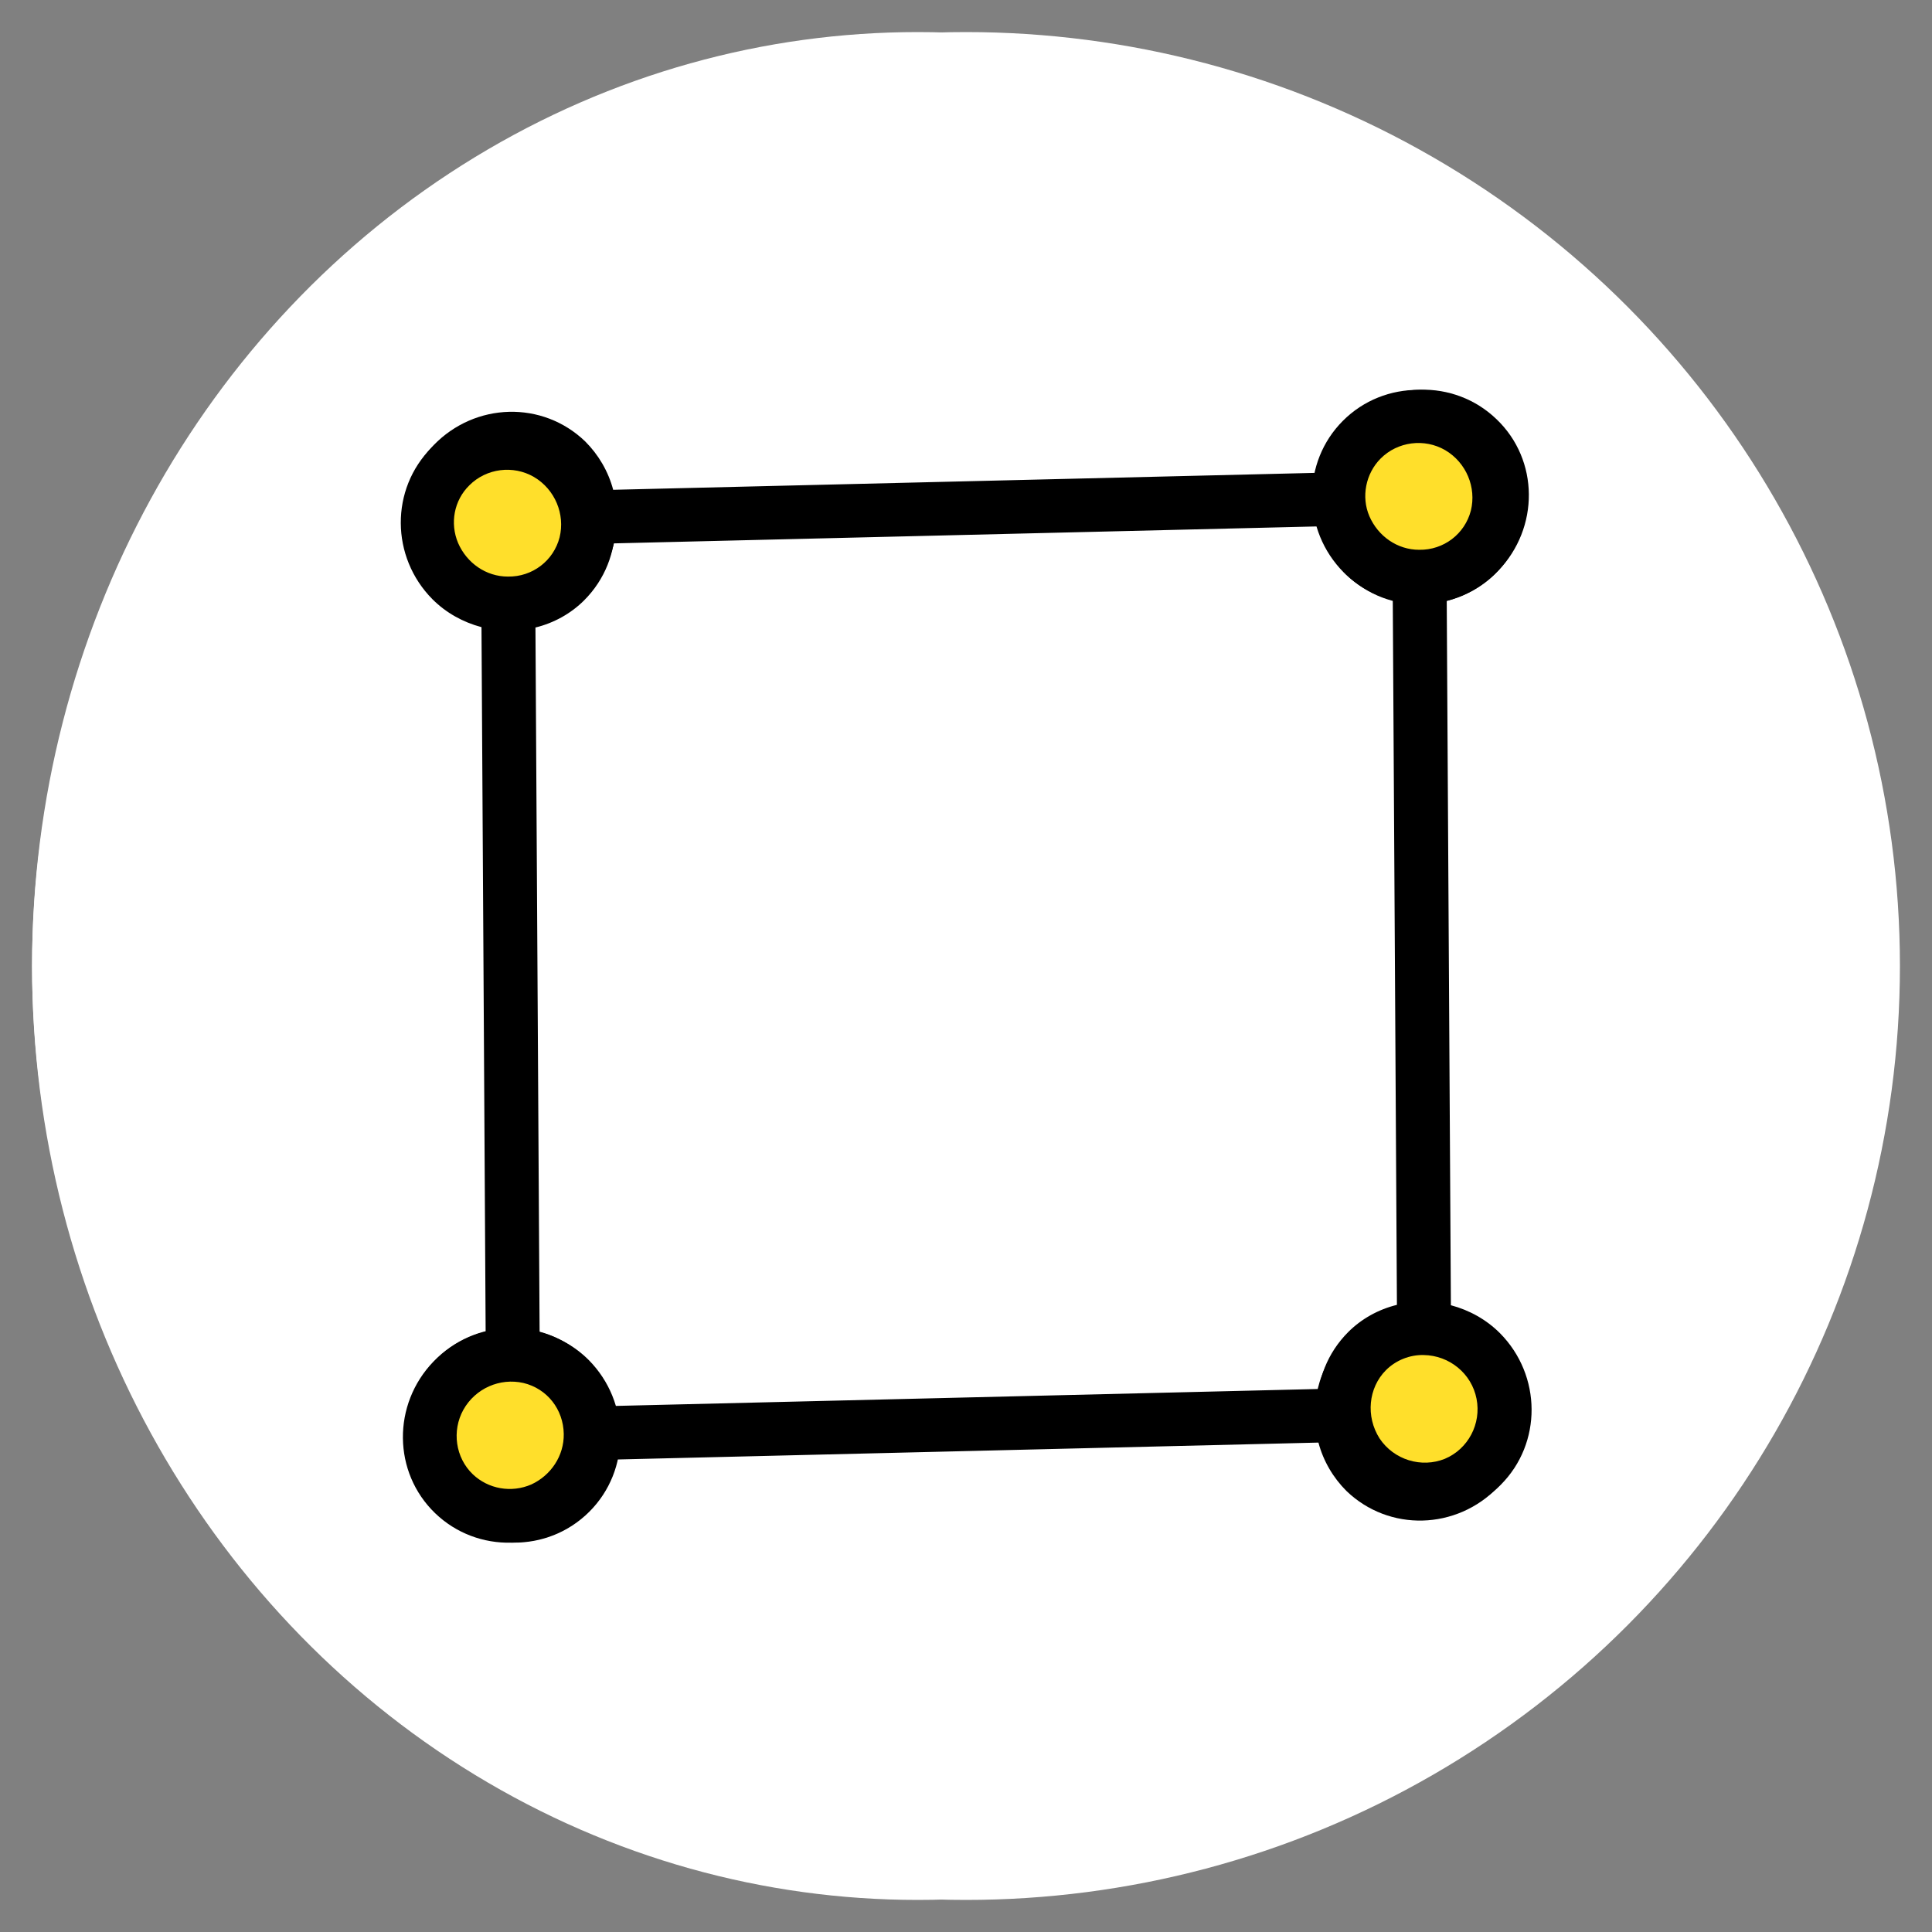 <?xml version="1.0" encoding="utf-8"?>
<!-- Generator: Adobe Illustrator 23.0.3, SVG Export Plug-In . SVG Version: 6.00 Build 0)  -->
<svg version="1.1" id="Capa_1" xmlns="http://www.w3.org/2000/svg" xmlns:xlink="http://www.w3.org/1999/xlink" x="0px" y="0px"
	 viewBox="0 0 512 512" style="enable-background:new 0 0 512 512;" xml:space="preserve">
<rect x="0" y="0" width="512" height="512" fill="#808080" stroke="none"/>
<style type="text/css">
	.st0{fill:#FFFFFF;}
	.st1{fill:#FFDF2B;}
</style>
<g>
	<circle class="st0" cx="256" cy="256" r="247.5"/>
	<ellipse class="st0" cx="243.2" cy="256" rx="234.7" ry="247.5"/>
	<g>
		<g>
			
				<ellipse transform="matrix(0.695 -0.719 0.719 0.695 -57.655 139.216)" class="st1" cx="135.2" cy="137.5" rx="21.5" ry="21.2"/>
			
				<ellipse transform="matrix(0.695 -0.719 0.719 0.695 20.238 311.167)" class="st1" cx="376.8" cy="131.7" rx="21.5" ry="21.2"/>
		</g>
		<path d="M396.6,111.1c-11.2-10.8-29.2-10.4-40.2,1c-3.6,3.7-6,8.2-7.2,13.2l-186.7,4.5c-1.3-4.9-3.9-9.3-7.4-12.8
			c-11.3-10.9-29.2-10.4-40.2,1s-10.8,29.4,0.4,40.2s29.2,10.4,40.2-1c3.6-3.7,6-8.2,7.2-13.2l186.7-4.5c1.3,4.9,3.9,9.3,7.4,12.8
			c11.3,10.9,29.2,10.4,40.2-1S407.9,121.9,396.6,111.1z M125.3,147.8c-4.6-4.4-5.6-11.5-2.5-17.1c3.2-5.7,9.7-8.5,15.9-7.1
			c6.3,1.5,10.6,7,10.7,13.5l0,0l0,0c0.1,5.8-3.4,11-8.6,13.4C135.5,152.8,129.4,151.8,125.3,147.8L125.3,147.8z M366.8,142
			c-2.7-2.6-4.3-6.2-4.2-9.9l0,0l0,0c0-6.8,4.7-12.7,11.3-14.2c6.6-1.5,13.3,1.9,16,8.1c2.7,6.2,0.6,13.5-5.1,17.4
			C379.2,147.2,371.6,146.6,366.8,142L366.8,142z"/>
	</g>
	<g>
		<g>
			
				<ellipse transform="matrix(0.708 -0.706 0.706 0.708 -58.739 135.596)" class="st1" cx="134.5" cy="138.8" rx="21.2" ry="21.5"/>
			
				<ellipse transform="matrix(0.708 -0.706 0.706 0.708 -228.906 207.161)" class="st1" cx="136" cy="380.3" rx="21.2" ry="21.5"/>
		</g>
		<path d="M156.2,400.6c11-11,10.9-29-0.2-40.2c-3.6-3.6-8.1-6.1-13-7.4l-1.1-186.7c4.9-1.2,9.4-3.7,12.9-7.2
			c11.1-11.1,10.9-29-0.2-40.2c-11.2-11.2-29.2-11.3-40.2-0.3s-10.9,29,0.2,40.2c3.6,3.6,8.1,6.1,13,7.4l1.1,186.7
			c-4.9,1.2-9.4,3.7-12.9,7.2c-11.1,11.1-10.9,29,0.2,40.2C127.1,411.5,145.1,411.7,156.2,400.6z M124.4,128.6
			c4.5-4.5,11.6-5.4,17.1-2.2c5.6,3.3,8.3,9.9,6.8,16c-1.6,6.2-7.2,10.5-13.7,10.4l0,0l0,0c-5.8,0-10.9-3.6-13.2-8.9
			C119.2,138.7,120.3,132.6,124.4,128.6L124.4,128.6z M125.8,370.2c2.6-2.6,6.3-4.1,10-4l0,0l0,0c6.8,0.1,12.7,4.9,14,11.6
			c1.3,6.6-2.2,13.3-8.4,15.9c-6.2,2.5-13.5,0.3-17.3-5.4C120.4,382.4,121.1,374.9,125.8,370.2L125.8,370.2z"/>
	</g>
	<g>
		<g>
			
				<ellipse transform="matrix(0.695 -0.719 0.719 0.695 -232.292 213.308)" class="st1" cx="135.2" cy="380.4" rx="21.5" ry="21.2"/>
			
				<ellipse transform="matrix(0.695 -0.719 0.719 0.695 -154.399 385.259)" class="st1" cx="376.7" cy="374.6" rx="21.5" ry="21.2"/>
		</g>
		<path d="M396.6,353.9c-11.2-10.8-29.2-10.4-40.2,1c-3.6,3.7-6,8.2-7.2,13.2l-186.7,4.5c-1.3-4.9-3.9-9.3-7.4-12.8
			c-11.3-10.9-29.2-10.4-40.2,1s-10.8,29.4,0.4,40.2c11.2,10.8,29.2,10.4,40.2-1c3.6-3.7,6-8.2,7.2-13.2l186.7-4.5
			c1.3,4.9,3.9,9.3,7.4,12.8c11.3,10.9,29.2,10.4,40.2-1S407.9,364.8,396.6,353.9z M125.3,390.7c-4.6-4.4-5.6-11.5-2.5-17.1
			c3.2-5.7,9.7-8.5,15.9-7.1c6.3,1.5,10.6,7,10.7,13.5l0,0l0,0c0.1,5.8-3.4,11-8.6,13.4C135.5,395.7,129.4,394.6,125.3,390.7
			L125.3,390.7z M366.8,384.8c-2.7-2.6-4.3-6.2-4.2-9.9l0,0l0,0c0-6.8,4.7-12.7,11.3-14.2c6.6-1.5,13.3,1.9,16,8.1
			s0.6,13.5-5.1,17.4C379.2,390,371.6,389.5,366.8,384.8L366.8,384.8z"/>
	</g>
	<g>
		<g>
			
				<ellipse transform="matrix(0.708 -0.706 0.706 0.708 16.82 304.12)" class="st1" cx="376" cy="131.7" rx="21.2" ry="21.5"/>
			
				<ellipse transform="matrix(0.708 -0.706 0.706 0.708 -153.347 375.685)" class="st1" cx="377.5" cy="373.2" rx="21.2" ry="21.5"/>
		</g>
		<path d="M397.7,393.5c11-11,10.9-29-0.2-40.2c-3.6-3.6-8.1-6.1-13-7.4l-1.1-186.7c4.9-1.2,9.4-3.7,12.9-7.2
			c11.1-11.1,10.9-29-0.2-40.2c-11.2-11.2-29.2-11.3-40.2-0.3s-10.9,29,0.2,40.2c3.6,3.6,8.1,6.1,13,7.4l1.1,186.7
			c-4.9,1.2-9.4,3.7-12.9,7.2c-11.1,11.1-10.9,29,0.2,40.2C368.6,404.4,386.6,404.6,397.7,393.5z M365.9,121.5
			c4.5-4.5,11.6-5.4,17.1-2.2c5.6,3.3,8.3,9.9,6.8,16c-1.6,6.2-7.2,10.5-13.7,10.4l0,0l0,0c-5.8,0-10.9-3.6-13.2-8.9
			C360.7,131.7,361.9,125.5,365.9,121.5L365.9,121.5z M367.3,363.1c2.6-2.6,6.3-4.1,10-4l0,0l0,0c6.8,0.1,12.7,4.9,14,11.6
			c1.3,6.6-2.2,13.3-8.4,15.9c-6.2,2.5-13.5,0.3-17.3-5.4C361.9,375.4,362.6,367.8,367.3,363.1L367.3,363.1z"/>
	</g>
</g>
</svg>
